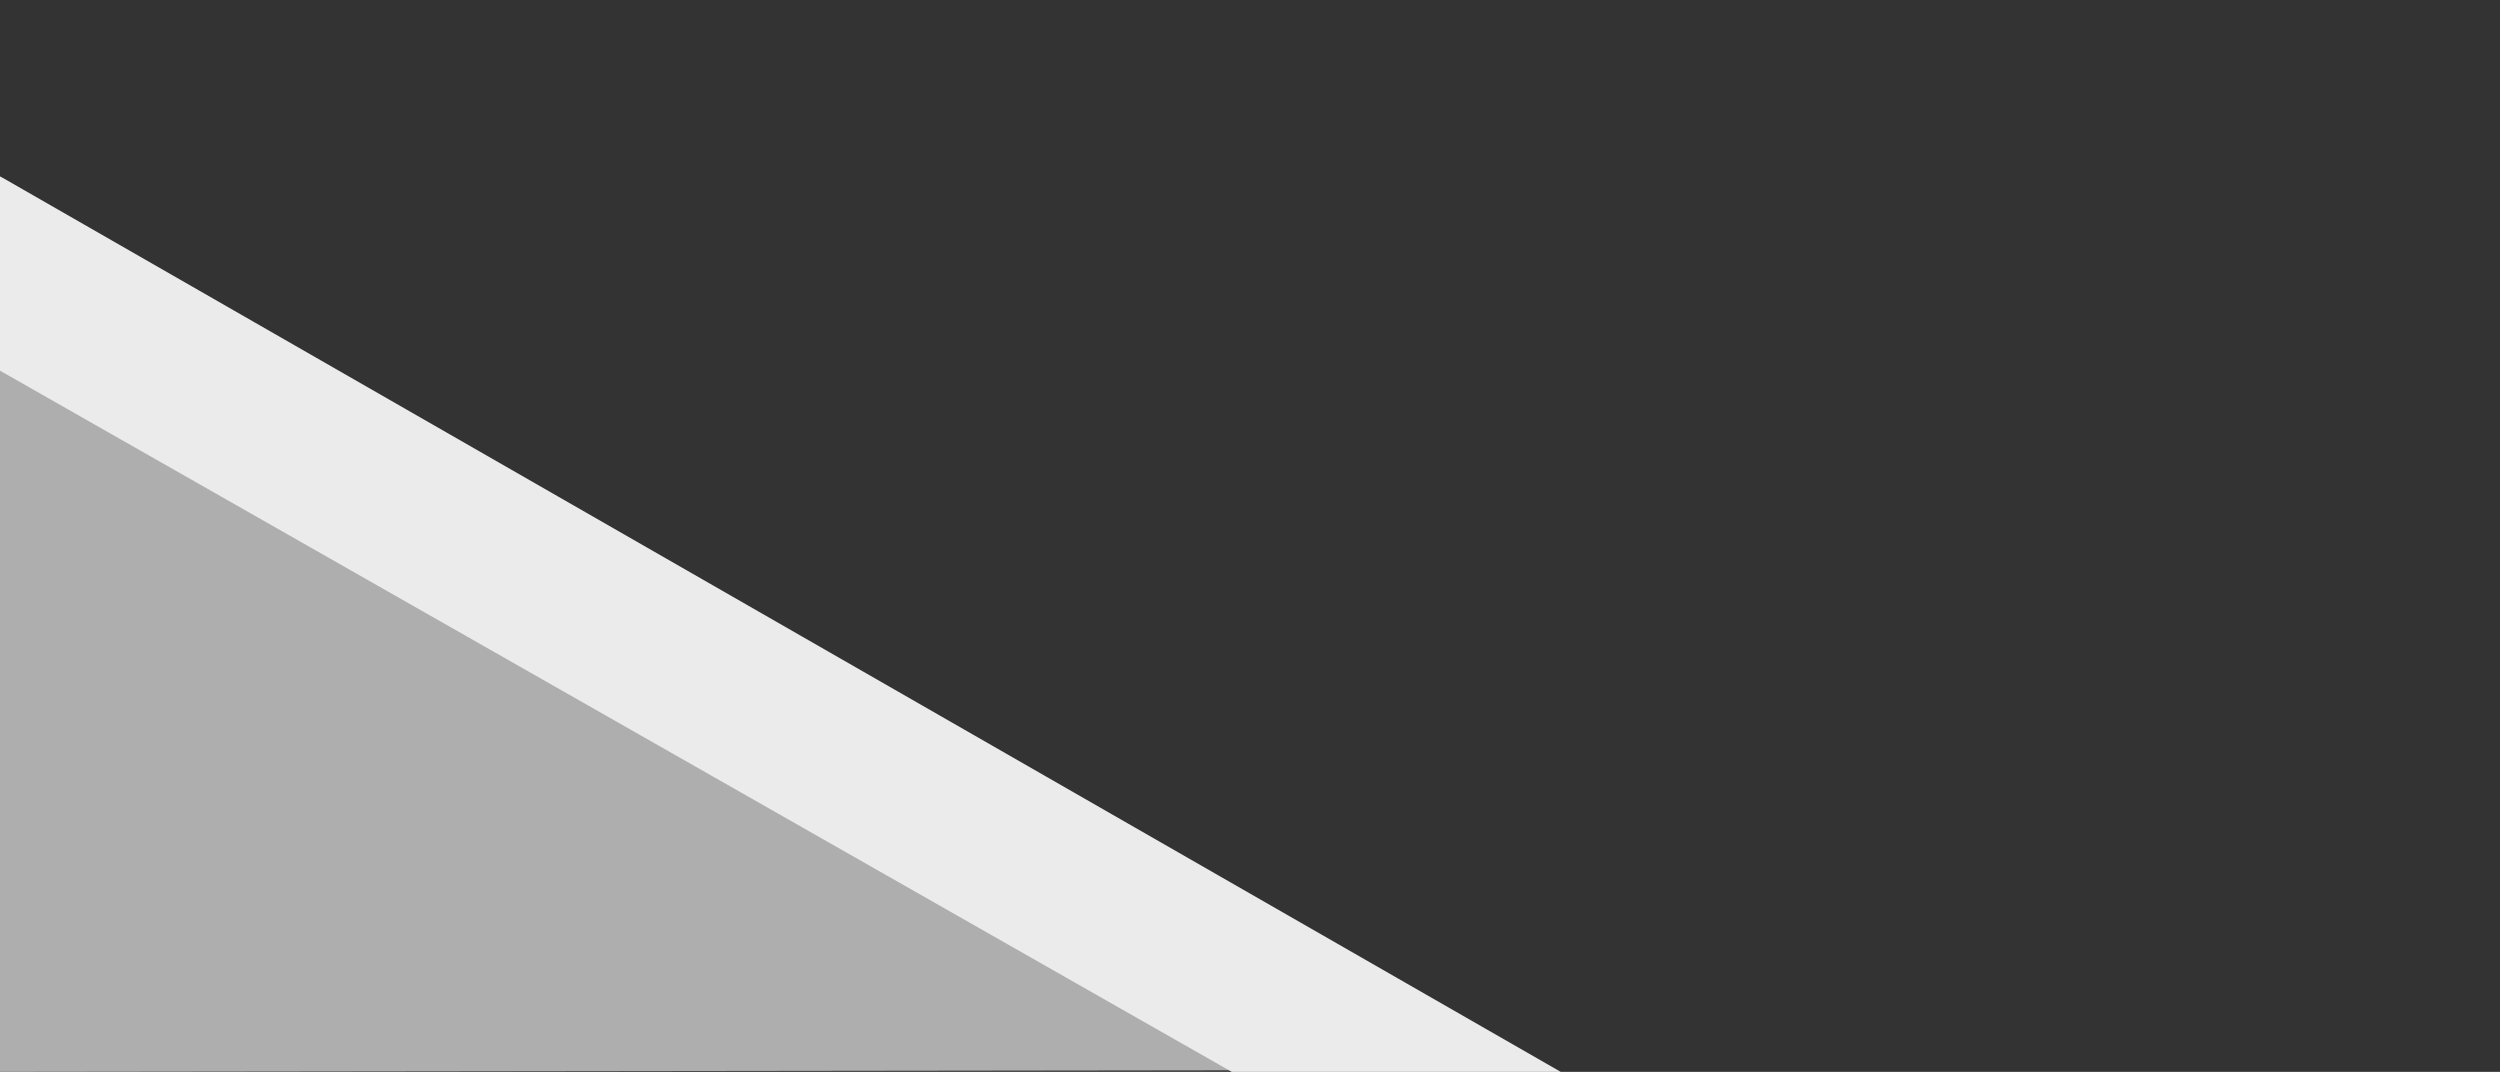 <?xml version="1.0" encoding="utf-8"?>
<!-- Generator: Adobe Illustrator 26.3.1, SVG Export Plug-In . SVG Version: 6.00 Build 0)  -->
<svg version="1.1" id="Layer_1" xmlns="http://www.w3.org/2000/svg" xmlns:xlink="http://www.w3.org/1999/xlink" x="0px" y="0px"
	 viewBox="0 0 1440 617.4" style="enable-background:new 0 0 1440 617.4;" xml:space="preserve">
<rect x="0" y="0" width="1440" height="617.4" fill="#333333" stroke="none"/>
<style type="text/css">
	.st0{fill:#AEAEAE;}
	.st1{fill:#EBEBEB;}
</style>
<path class="st0" d="M0,617.4l718.8-0.9L0,204V617.4z"/>
<path class="st1" d="M2.9,103.2c-1-0.5-1.9-1.1-2.9-1.6v111.9l709.5,403.9h189.5L2.9,103.2z"/>
</svg>
